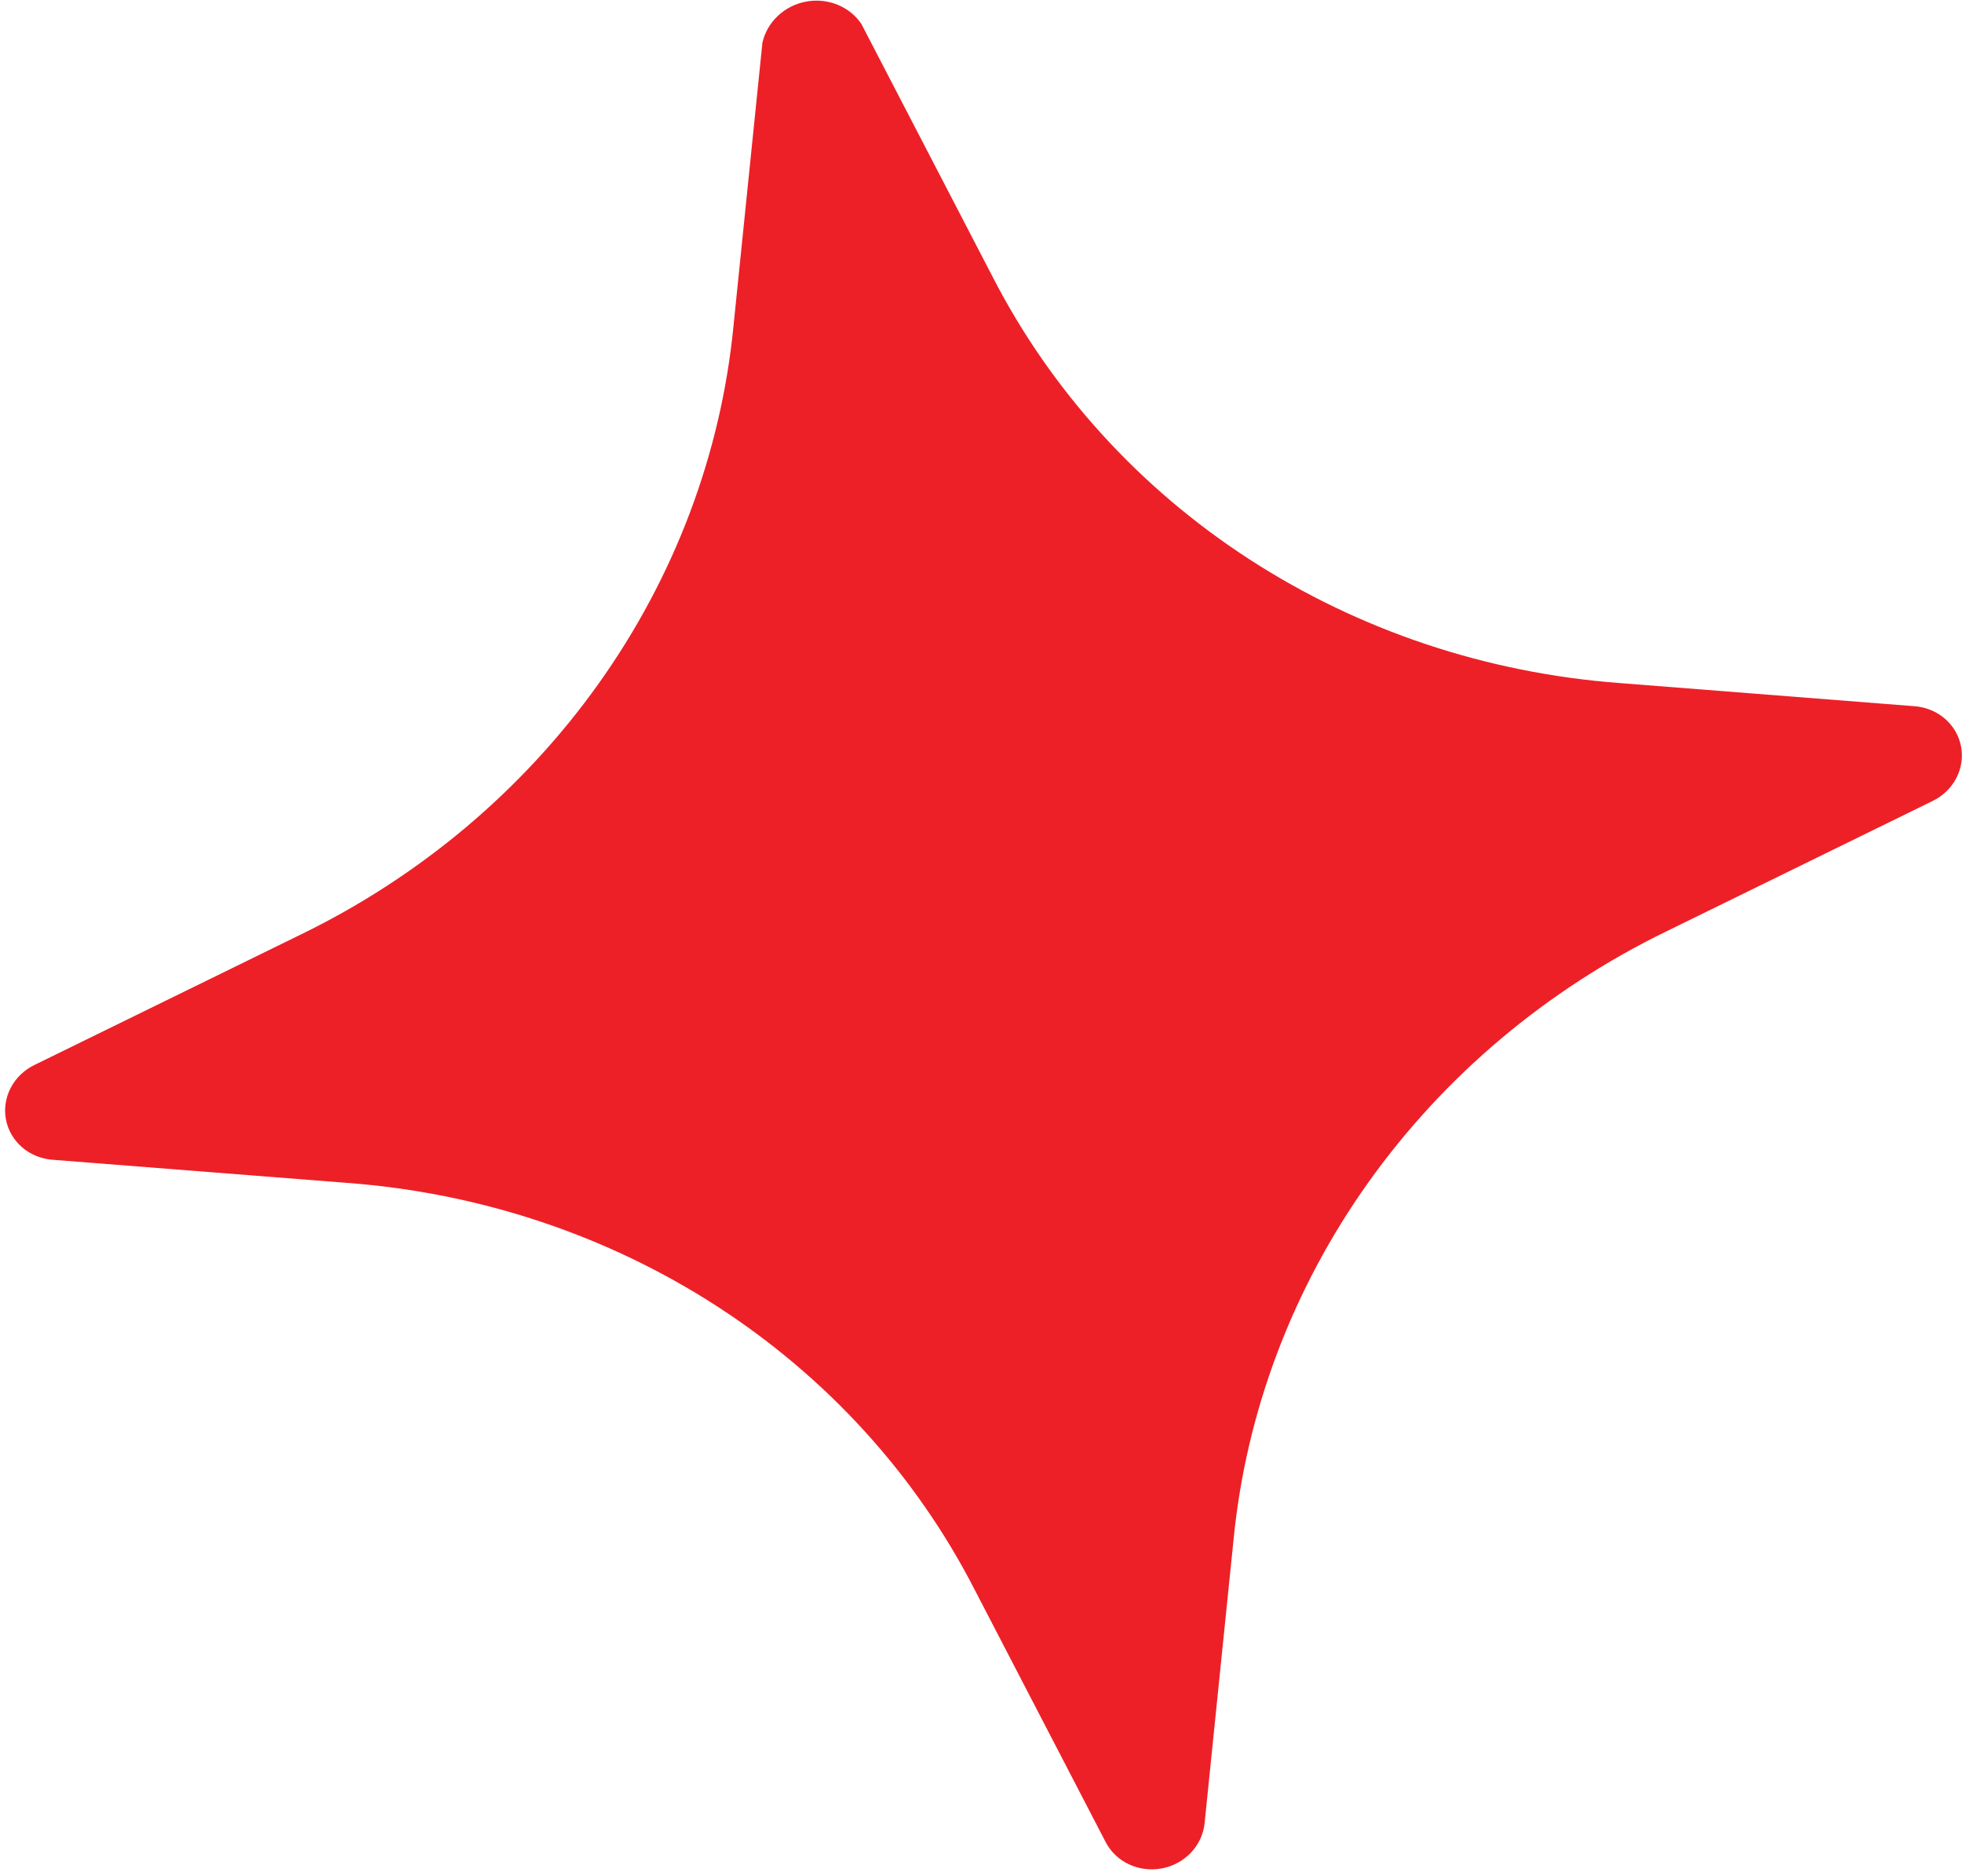 <svg width="159" height="152" viewBox="0 0 159 152" fill="none" xmlns="http://www.w3.org/2000/svg">
<path d="M155.16 57.222L131.243 55.344C120.48 54.537 110.158 51.088 101.265 45.328C92.372 39.568 85.206 31.69 80.451 22.447L69.806 1.94C69.335 1.241 68.655 0.696 67.853 0.375C67.052 0.053 66.165 -0.031 65.305 0.133C64.445 0.297 63.651 0.702 63.025 1.296C62.398 1.89 61.966 2.647 61.785 3.47L59.438 26.456C58.421 36.8 54.659 46.764 48.511 55.393C42.364 64.023 34.037 71.03 24.327 75.744L2.782 86.295C1.955 86.699 1.282 87.348 0.867 88.145C0.453 88.942 0.318 89.843 0.483 90.711C0.649 91.579 1.106 92.367 1.785 92.955C2.464 93.543 3.328 93.899 4.246 93.97L28.163 95.847C38.926 96.655 49.248 100.104 58.141 105.864C67.034 111.624 74.2 119.502 78.955 128.745L89.6 149.252C90.007 150.04 90.673 150.675 91.496 151.06C92.32 151.445 93.257 151.56 94.164 151.387C95.071 151.214 95.9 150.762 96.523 150.101C97.147 149.439 97.533 148.604 97.621 147.722L99.968 124.736C100.985 114.392 104.748 104.428 110.895 95.799C117.043 87.169 125.37 80.162 135.079 75.448L156.624 64.897C157.452 64.493 158.124 63.844 158.539 63.047C158.954 62.25 159.088 61.349 158.923 60.481C158.757 59.613 158.3 58.825 157.621 58.237C156.942 57.649 156.078 57.293 155.16 57.222Z" fill="#ED2027"/>
</svg>
